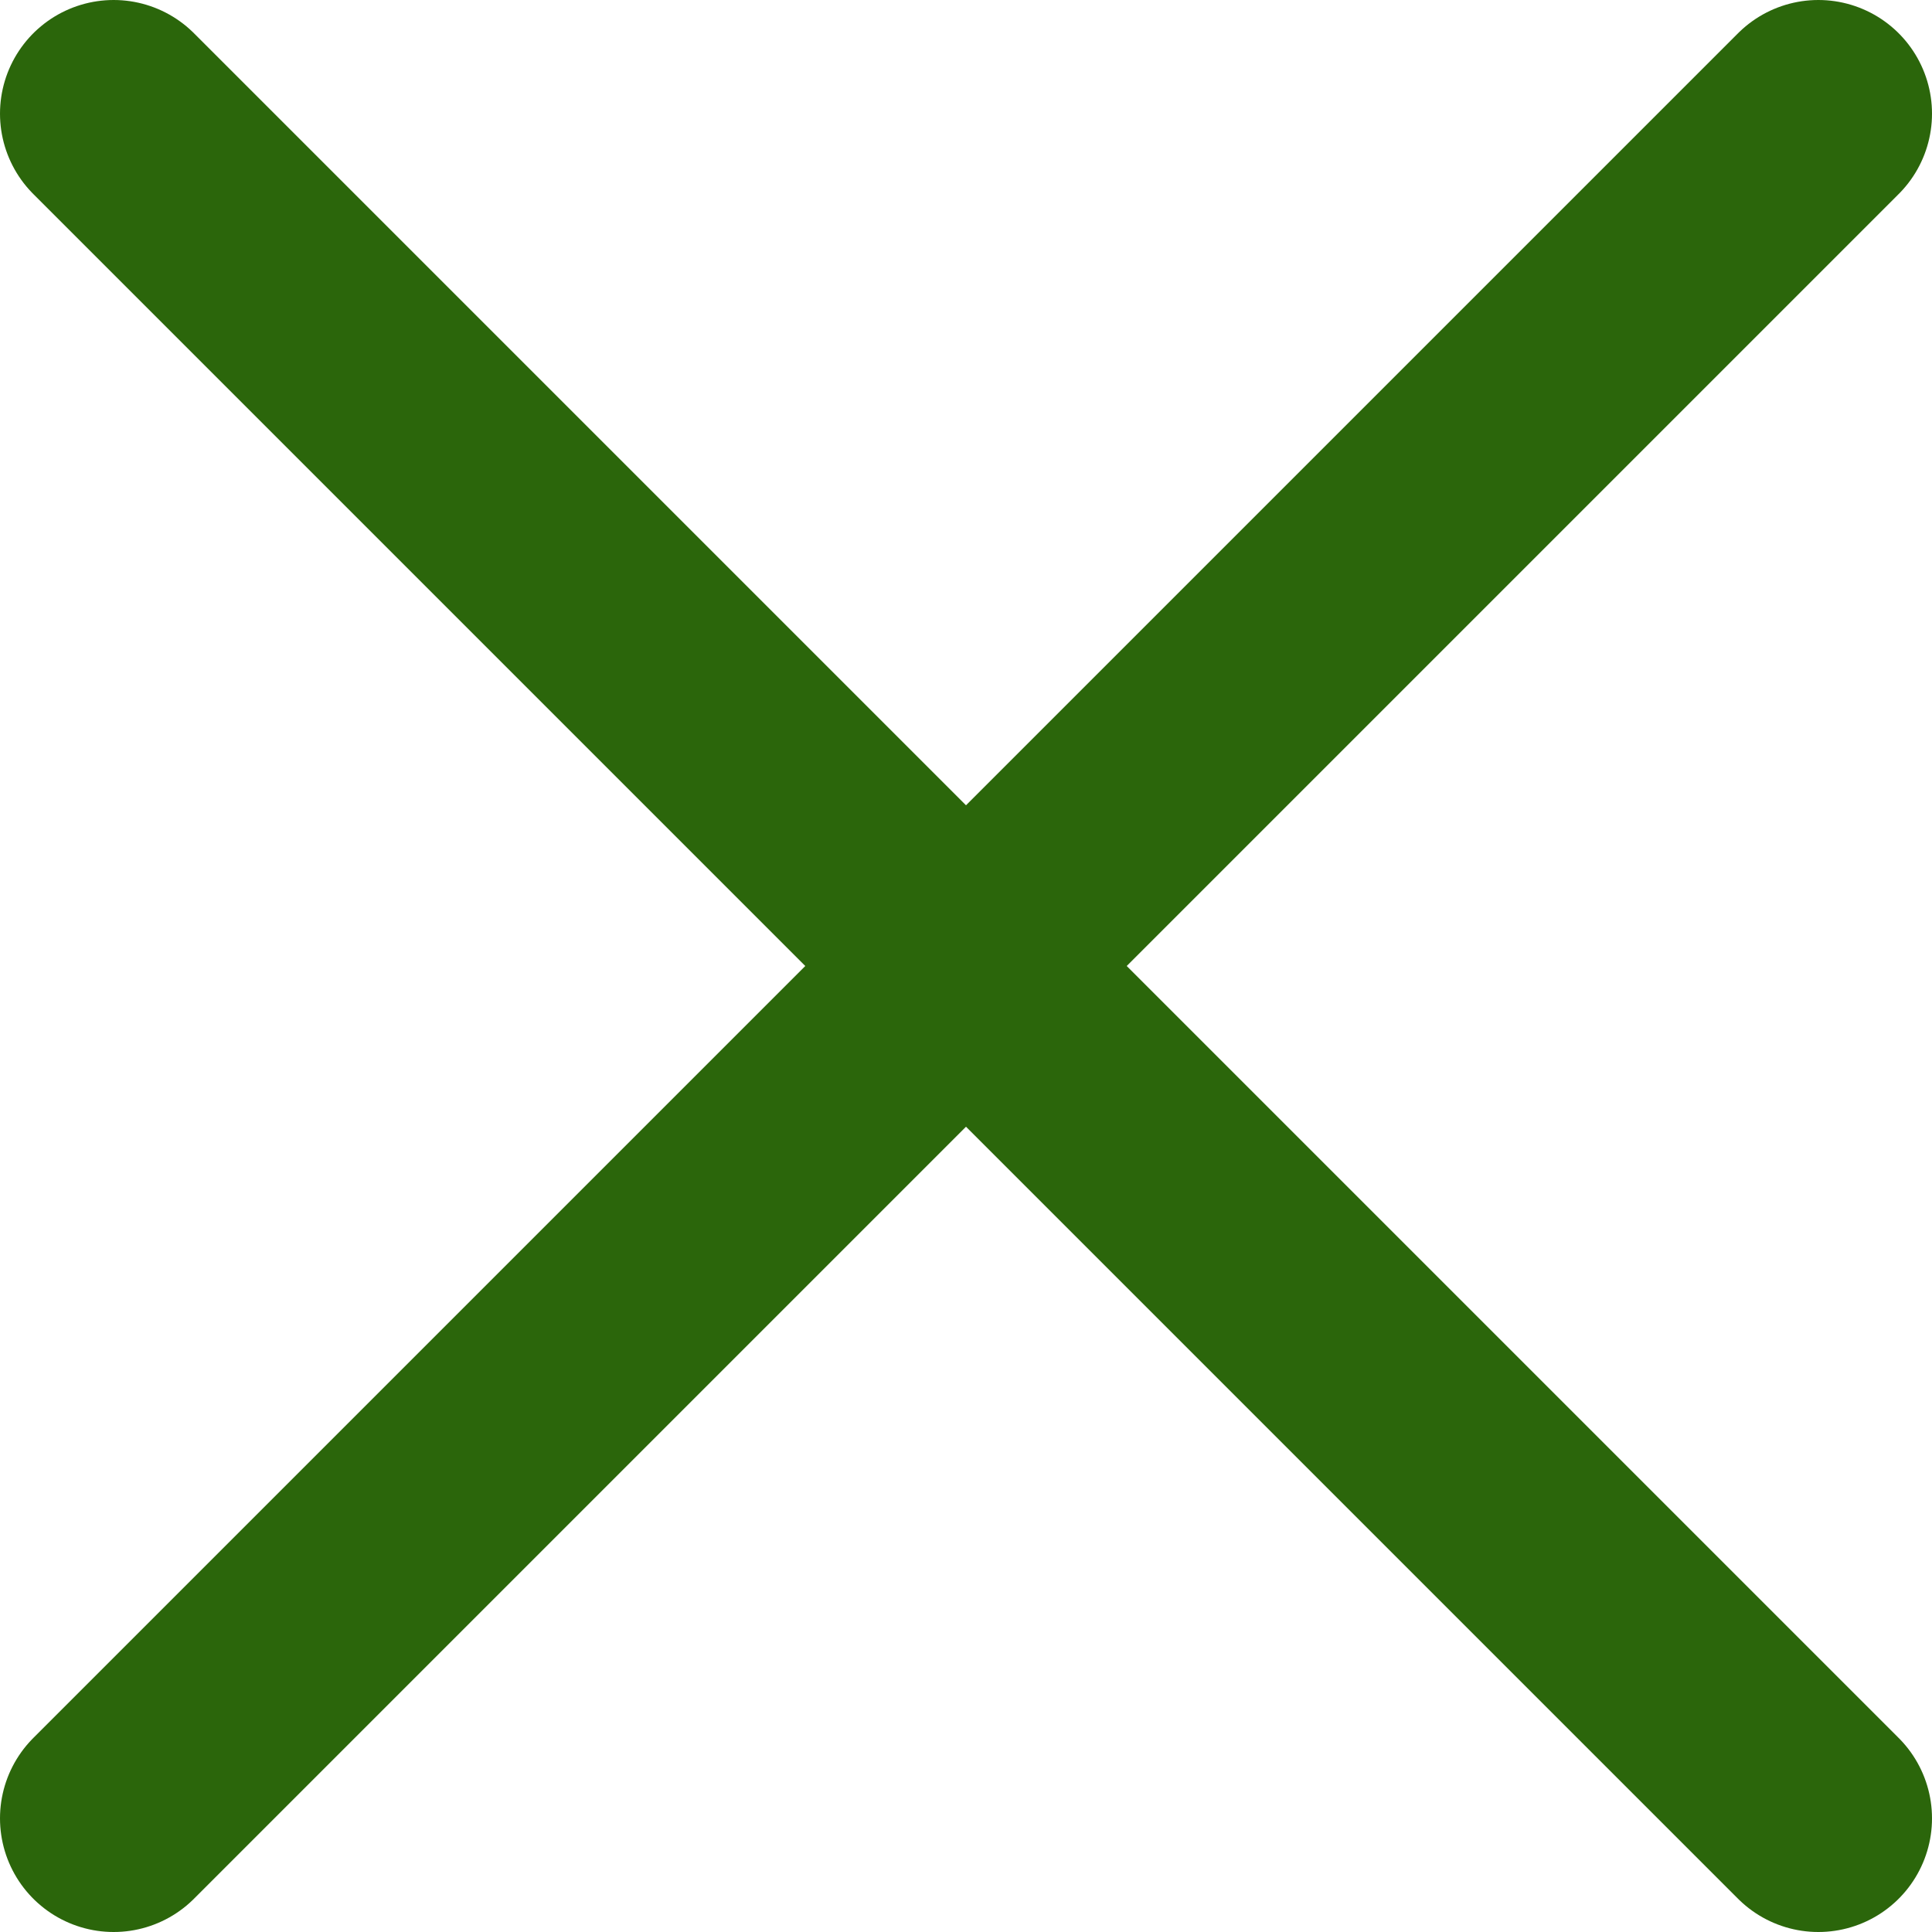 <svg width="17" height="17" viewBox="0 0 17 17" fill="none" xmlns="http://www.w3.org/2000/svg">
<path d="M1 1L16 16" stroke="#2B660B" stroke-width="2" stroke-linecap="round"/>
<path d="M1 16L16 1" stroke="#2B660B" stroke-width="2" stroke-linecap="round"/>
</svg>
